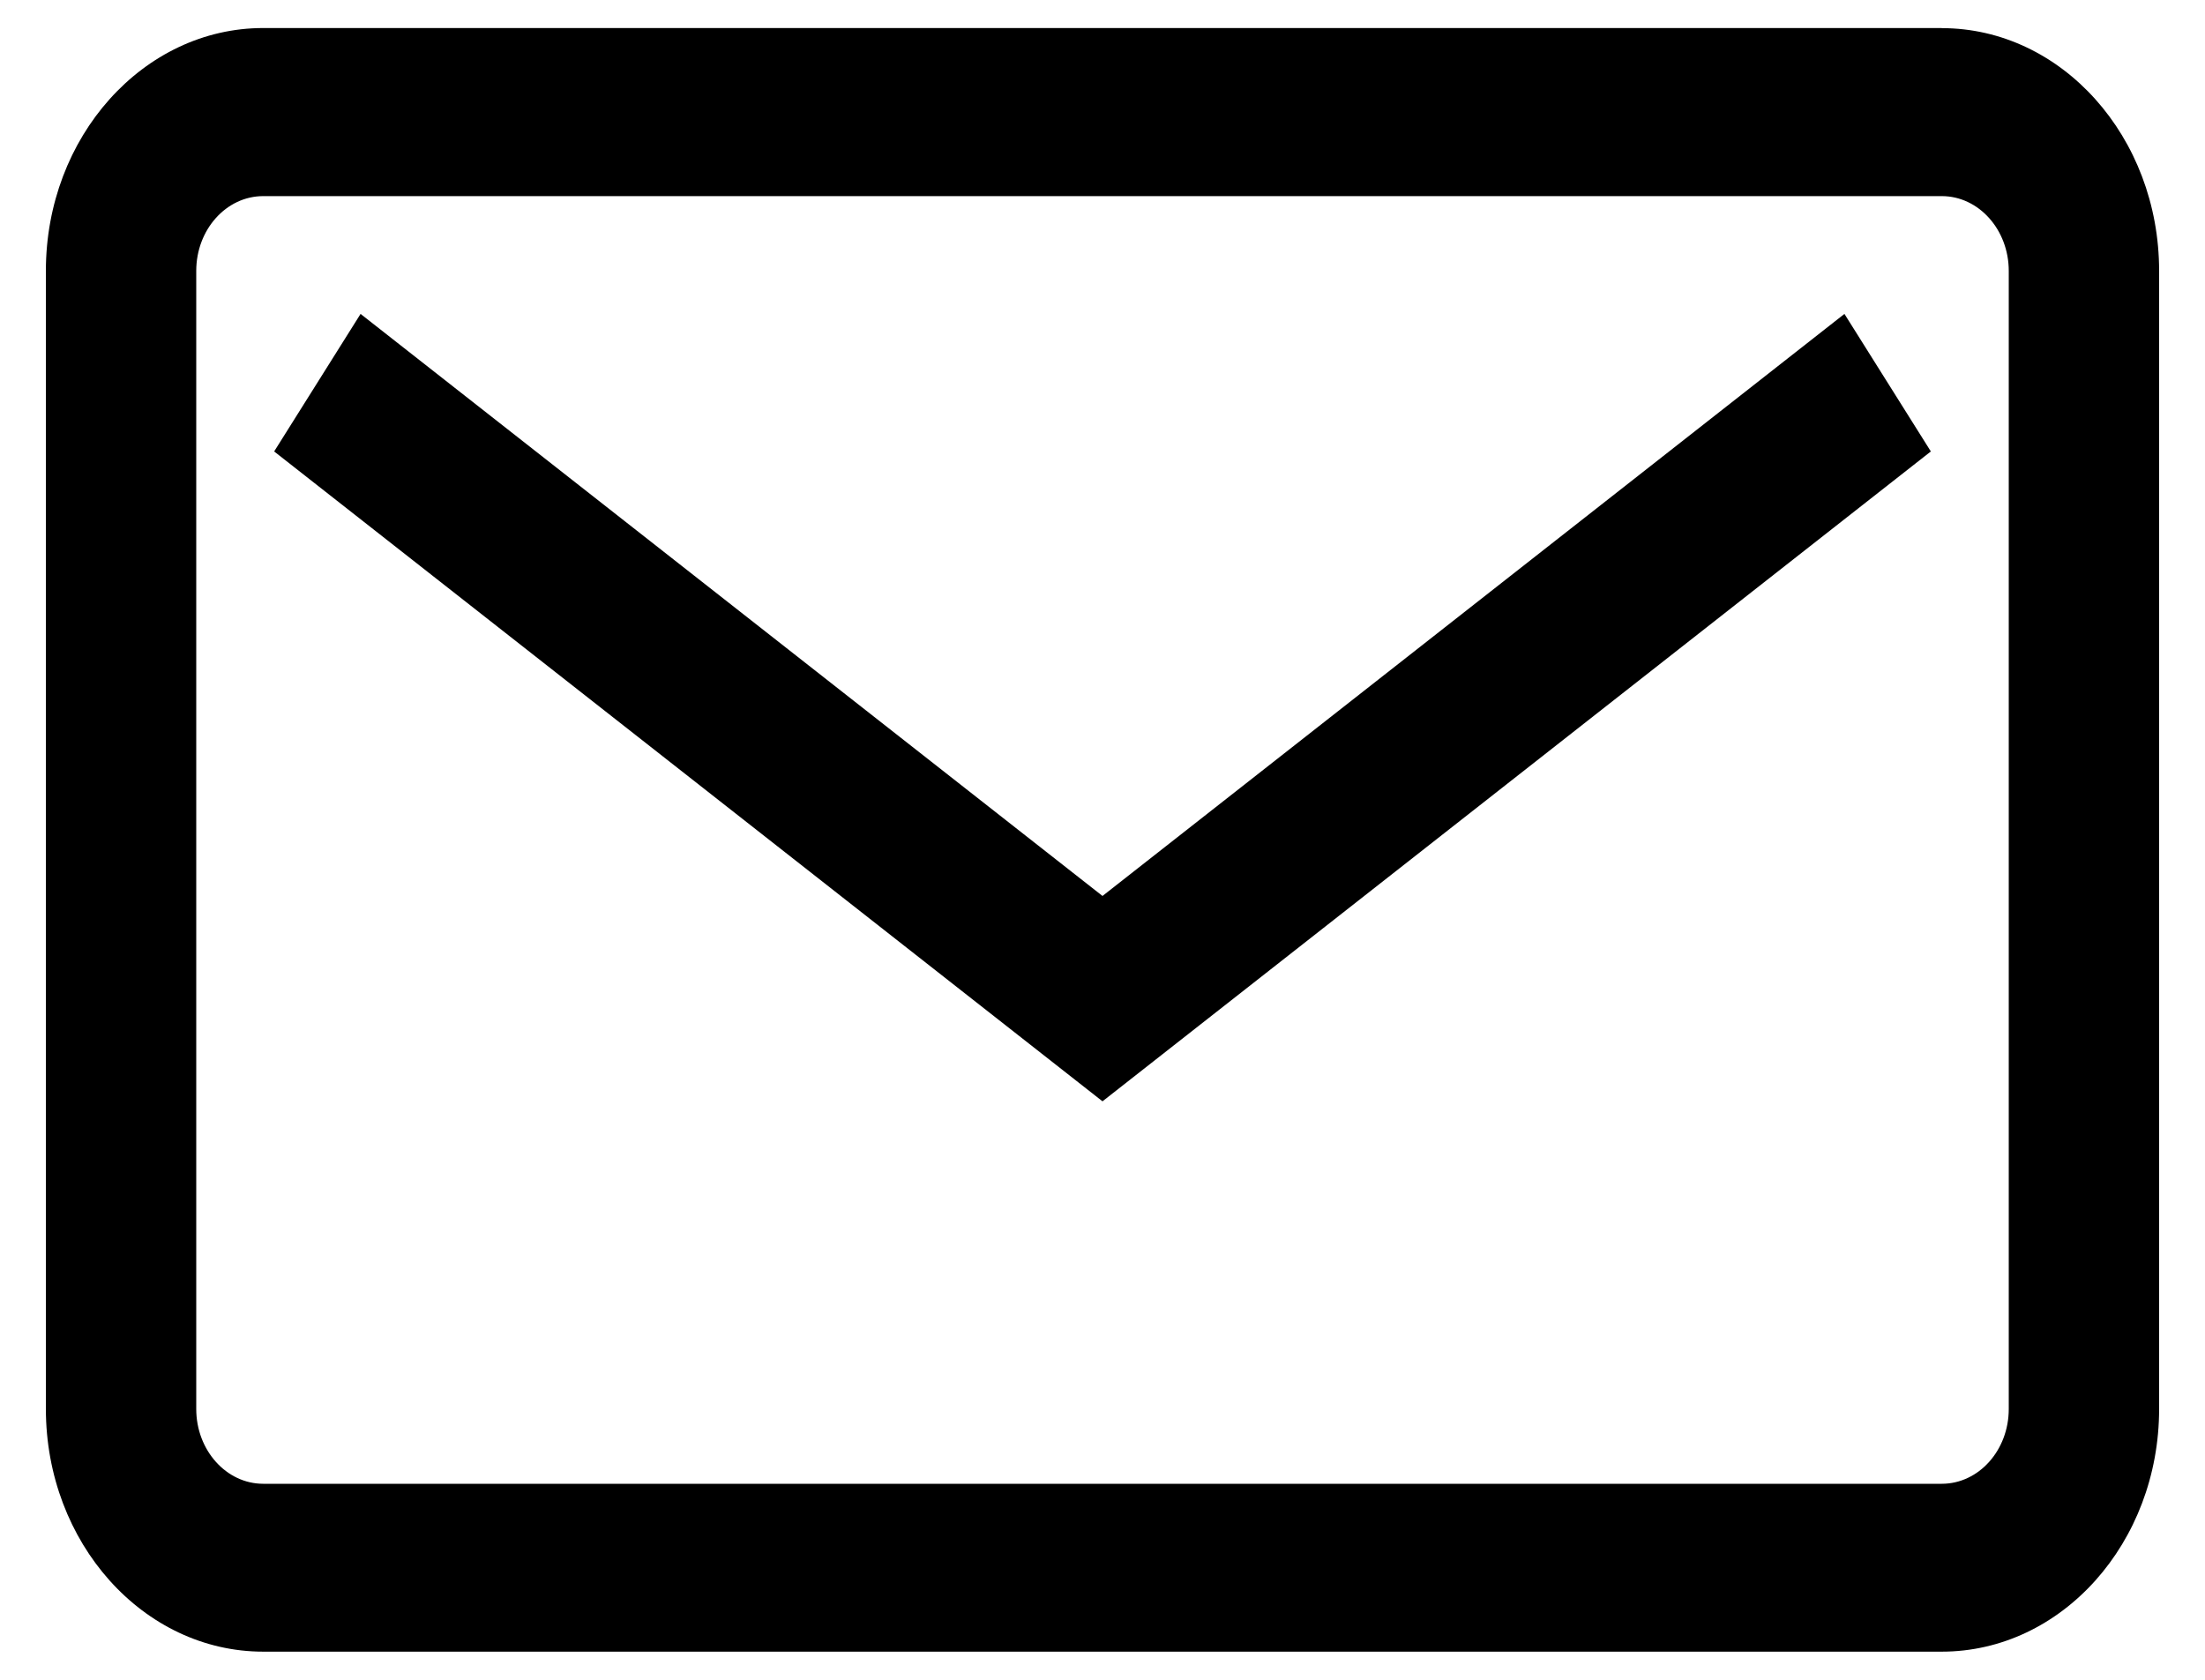 <svg xmlns="http://www.w3.org/2000/svg" width="21" height="16" viewBox="0 0 21 16">
    <g fill-rule="nonzero">
        <path d="M18.493.267H2.507C1.365.267.437 1.304.437 2.579V13.42c0 1.275.928 2.312 2.07 2.312h15.986c1.142 0 2.07-1.037 2.07-2.312V2.58c0-1.275-.928-2.312-2.07-2.312zm.638 13.154c0 .393-.286.712-.638.712H2.507c-.352 0-.638-.32-.638-.712V2.58c0-.393.286-.712.638-.712h15.986c.352 0 .638.32.638.712V13.42z"/>
        <path d="M10.5 8.534L3.434 2.99 2.611 4.3l7.889 6.19 7.889-6.19-.823-1.31z"/>
    </g>
</svg>
